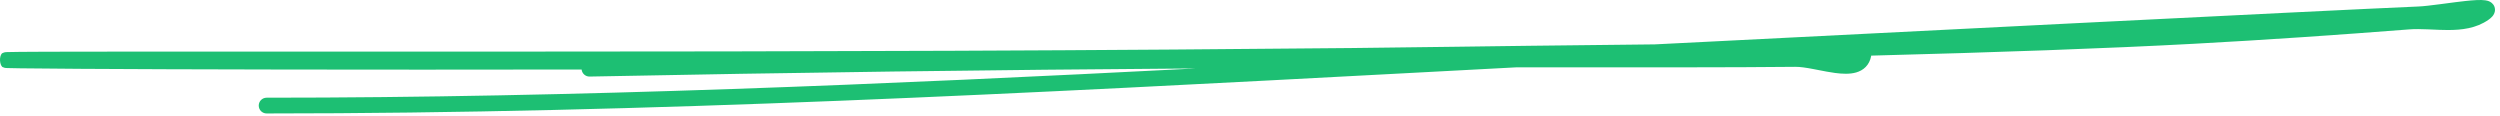 <svg width="476" height="22" viewBox="0 0 476 22" fill="none" xmlns="http://www.w3.org/2000/svg">
<path fill-rule="evenodd" clip-rule="evenodd" d="M472.828 3.039C472.828 3.039 472.825 3.038 472.819 3.036C472.825 3.038 472.828 3.039 472.828 3.039ZM315.063 8.45C318.913 8.255 322.762 8.062 326.611 7.872C326.675 7.869 327.394 7.832 328.676 7.767C344.312 6.975 443.688 1.941 460.485 1.237C461.439 1.197 462.873 1.025 464.507 0.811C464.863 0.765 465.228 0.716 465.596 0.668C466.882 0.497 468.214 0.321 469.399 0.193C470.854 0.037 472.329 -0.078 473.242 0.065C473.477 0.102 473.821 0.175 474.146 0.359C474.5 0.561 475.033 1.031 475.047 1.836C475.058 2.489 474.701 2.947 474.526 3.144C474.315 3.383 474.054 3.59 473.799 3.769C471.438 5.421 468.661 5.716 466.087 5.715C465.1 5.715 464.087 5.669 463.116 5.625C462.821 5.612 462.53 5.598 462.245 5.587C460.992 5.535 459.817 5.511 458.712 5.597C445.088 6.656 431.448 7.595 417.796 8.331C401.054 9.233 379.992 9.978 356.279 10.59C356.273 10.64 356.265 10.69 356.255 10.737C356.1 11.515 355.764 12.198 355.234 12.742C354.711 13.278 354.073 13.601 353.428 13.79C352.192 14.151 350.737 14.069 349.406 13.893C348.376 13.757 347.269 13.54 346.226 13.336C345.898 13.272 345.576 13.209 345.265 13.15C343.905 12.892 342.742 12.712 341.827 12.724C331.803 12.851 306.217 12.833 293.65 12.824C291.624 12.823 289.936 12.822 288.707 12.821C282.095 13.17 275.483 13.521 268.869 13.873C196.247 17.734 123.481 21.602 50.764 21.602C49.935 21.602 49.264 20.931 49.264 20.102C49.264 19.274 49.935 18.602 50.764 18.602C109.742 18.602 168.742 16.055 227.719 13.031C189.233 13.297 150.761 13.815 112.261 14.577C111.476 14.593 110.819 14.002 110.74 13.234C68.328 13.307 33.494 13.219 15.161 13.105C10.074 13.073 6.254 13.04 3.894 13.007C2.719 12.991 1.892 12.975 1.45 12.959C1.34 12.955 1.241 12.95 1.162 12.945C1.124 12.942 1.073 12.939 1.021 12.932C0.992 12.929 0.932 12.92 0.893 12.913C0.825 12.899 0.601 12.827 0.449 12.754C-0.074 12.282 -0.191 10.792 0.371 10.162C0.549 10.067 0.811 9.976 0.886 9.96C0.984 9.941 1.071 9.933 1.098 9.931L1.1 9.931C1.18 9.925 1.277 9.92 1.376 9.917C2.932 9.86 11.103 9.821 27.348 9.821C36.241 9.821 45.134 9.823 54.026 9.825C110.57 9.835 167.107 9.846 223.643 9.431C255.283 9.199 264.221 9.077 276.503 8.91C284.88 8.796 294.814 8.661 314.571 8.455C314.735 8.454 314.899 8.452 315.063 8.45Z" fill="#1DBF73"/>
</svg>

